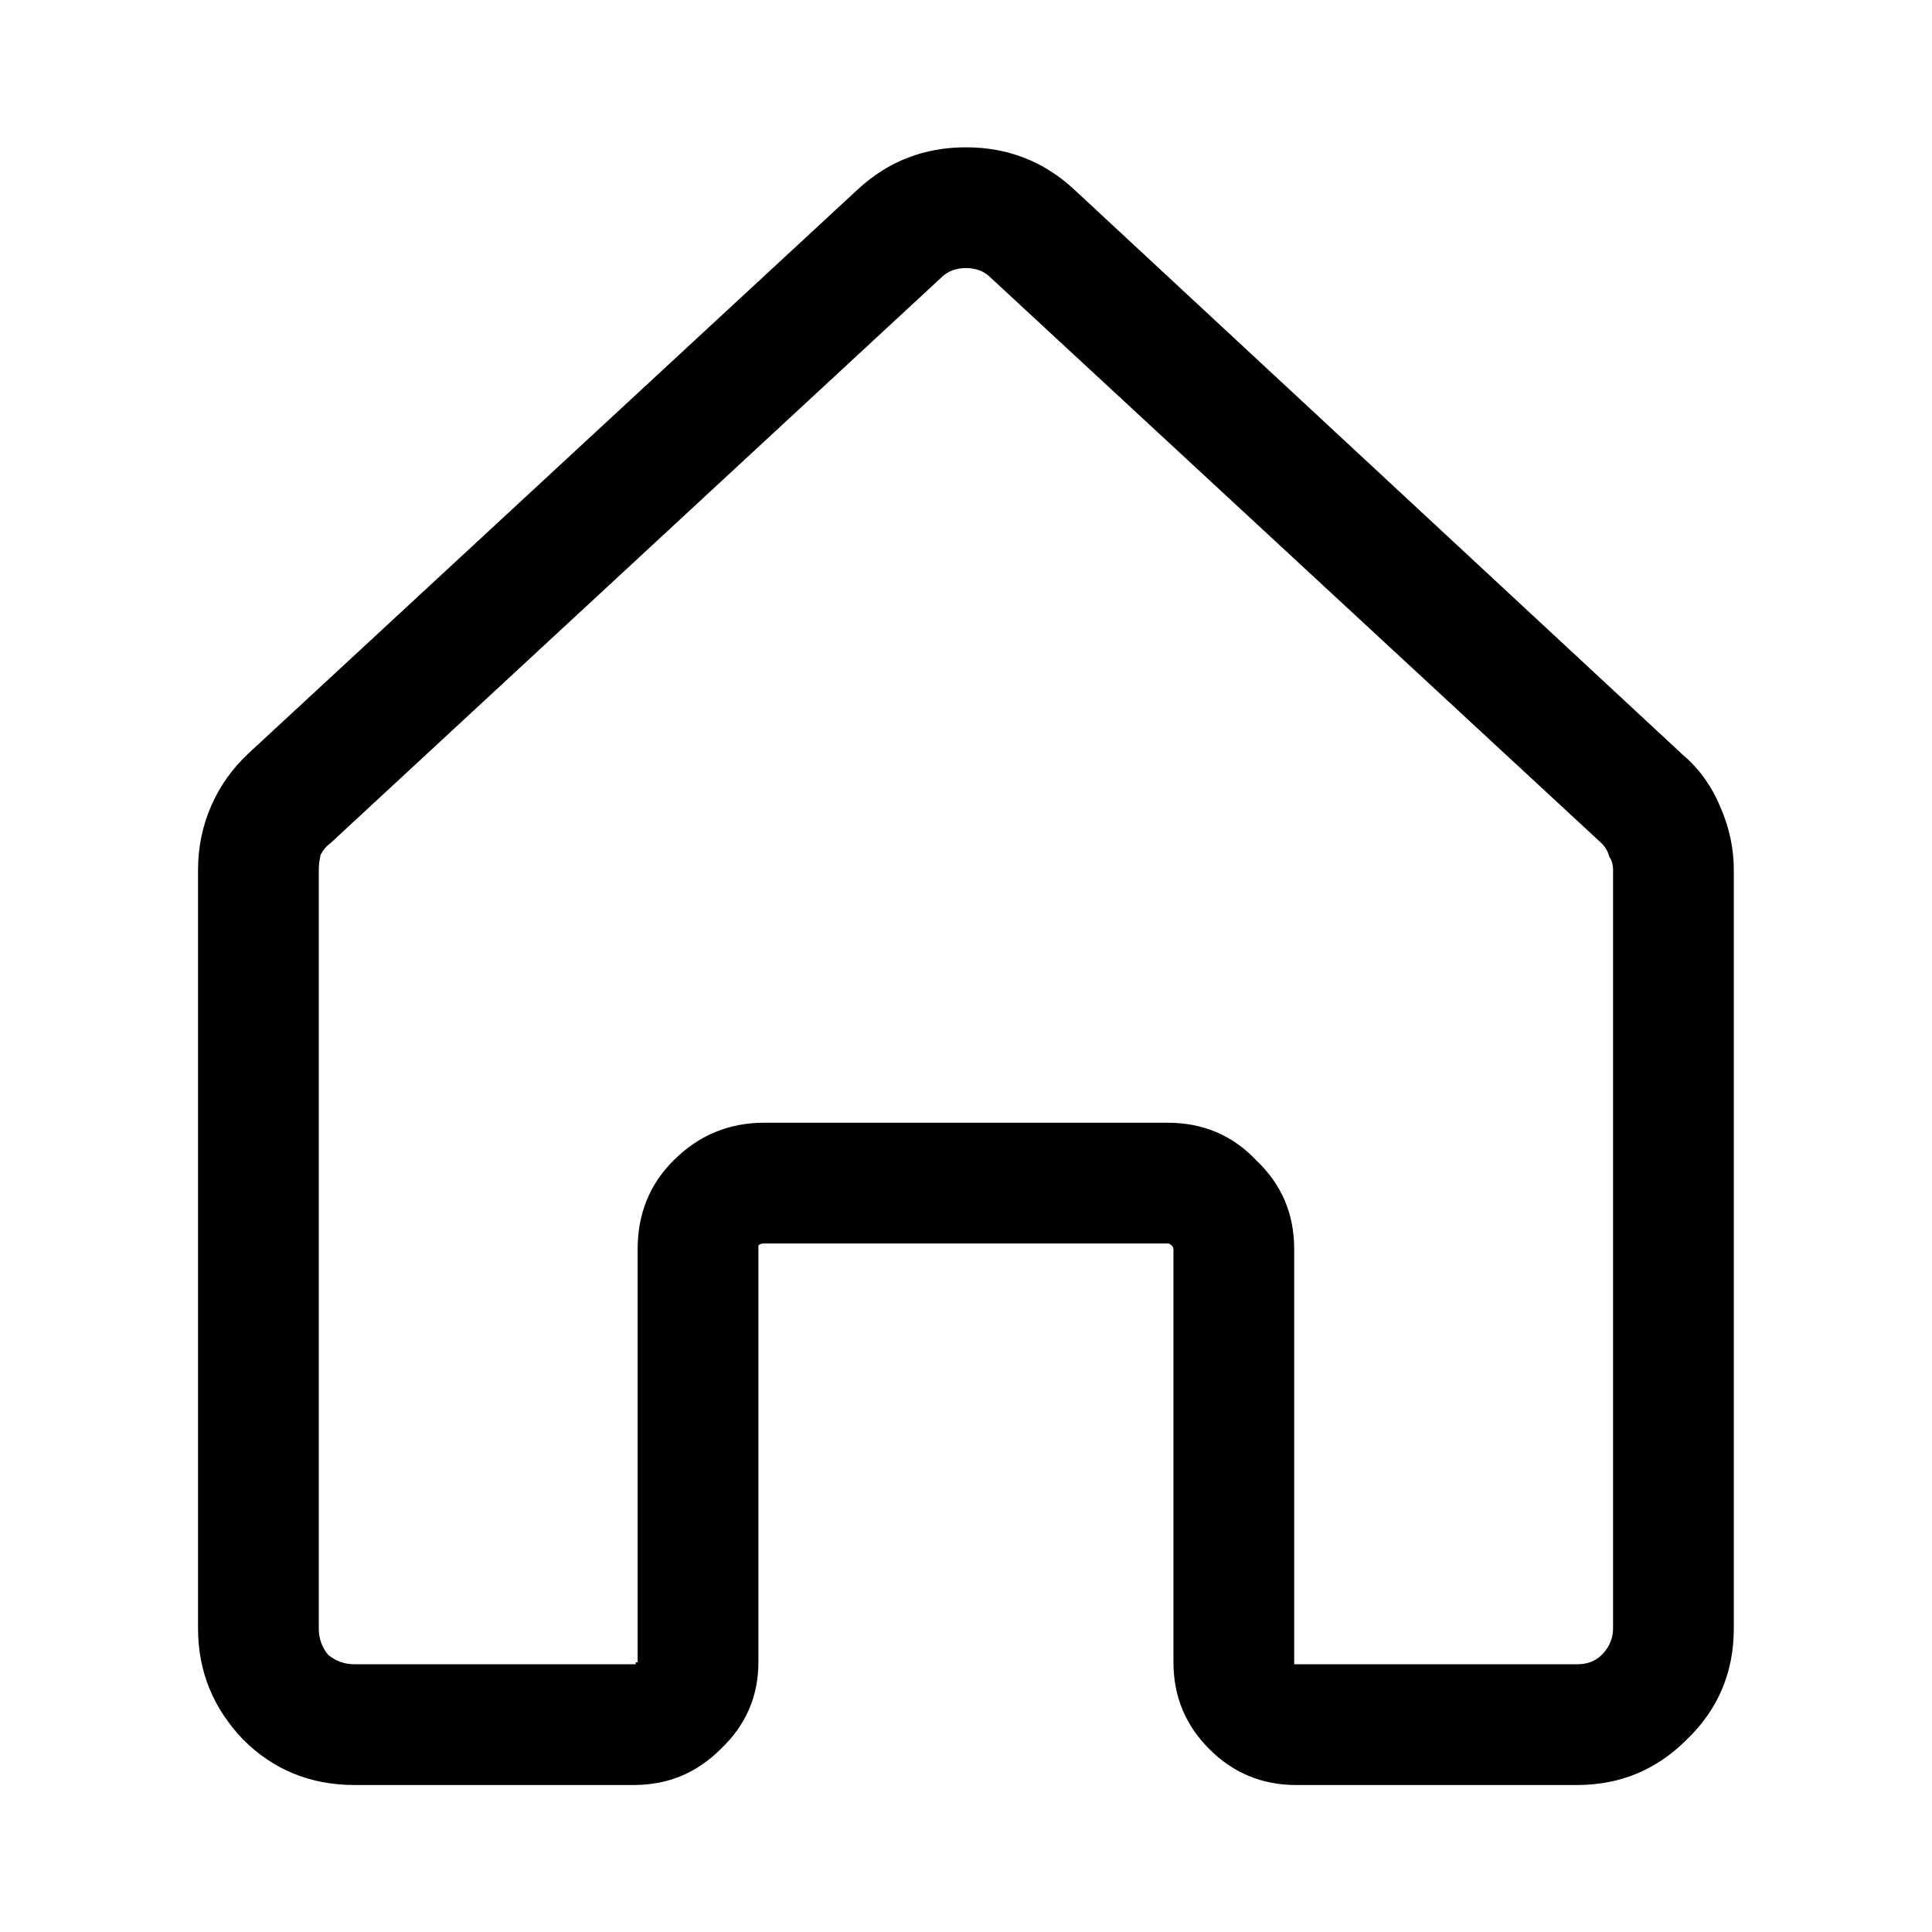 <svg width="100%" height="100%" viewBox="0 0 24 24" fill="none" xmlns="http://www.w3.org/2000/svg">
<path d="M13.335 2.346L20.905 9.377C21.108 9.549 21.265 9.768 21.374 10.033C21.483 10.283 21.538 10.541 21.538 10.807V20.228C21.538 20.775 21.343 21.236 20.952 21.611C20.577 21.986 20.124 22.174 19.593 22.174H16.101C15.679 22.174 15.319 22.025 15.023 21.728C14.726 21.432 14.577 21.072 14.577 20.65V15.518C14.577 15.502 14.569 15.486 14.554 15.471C14.538 15.455 14.523 15.447 14.507 15.447H9.491C9.46 15.447 9.437 15.455 9.421 15.471C9.421 15.486 9.421 15.502 9.421 15.518V20.65C9.421 21.072 9.265 21.432 8.952 21.728C8.655 22.025 8.296 22.174 7.874 22.174H4.405C3.858 22.174 3.397 21.986 3.022 21.611C2.647 21.221 2.46 20.76 2.46 20.228V10.807C2.46 10.525 2.515 10.26 2.624 10.01C2.733 9.76 2.89 9.541 3.093 9.353L10.663 2.346C11.038 2.002 11.483 1.83 11.999 1.83C12.515 1.83 12.96 2.002 13.335 2.346ZM12.304 3.447C12.226 3.369 12.124 3.33 11.999 3.33C11.874 3.33 11.773 3.369 11.694 3.447L4.101 10.478C4.054 10.51 4.015 10.557 3.983 10.619C3.968 10.682 3.96 10.744 3.96 10.807V20.228C3.96 20.353 3.999 20.463 4.077 20.557C4.171 20.635 4.28 20.674 4.405 20.674H7.874C7.89 20.674 7.897 20.674 7.897 20.674C7.897 20.658 7.897 20.65 7.897 20.65C7.913 20.65 7.921 20.65 7.921 20.65V15.518C7.921 15.08 8.069 14.713 8.366 14.416C8.679 14.103 9.054 13.947 9.491 13.947H14.507C14.944 13.947 15.312 14.103 15.608 14.416C15.921 14.713 16.077 15.08 16.077 15.518V20.65C16.077 20.65 16.077 20.658 16.077 20.674C16.077 20.674 16.085 20.674 16.101 20.674H19.593C19.718 20.674 19.819 20.635 19.898 20.557C19.991 20.463 20.038 20.353 20.038 20.228V10.807C20.038 10.744 20.023 10.689 19.991 10.643C19.976 10.58 19.944 10.525 19.898 10.478L12.304 3.447Z" fill="currentColor"/>
</svg>
